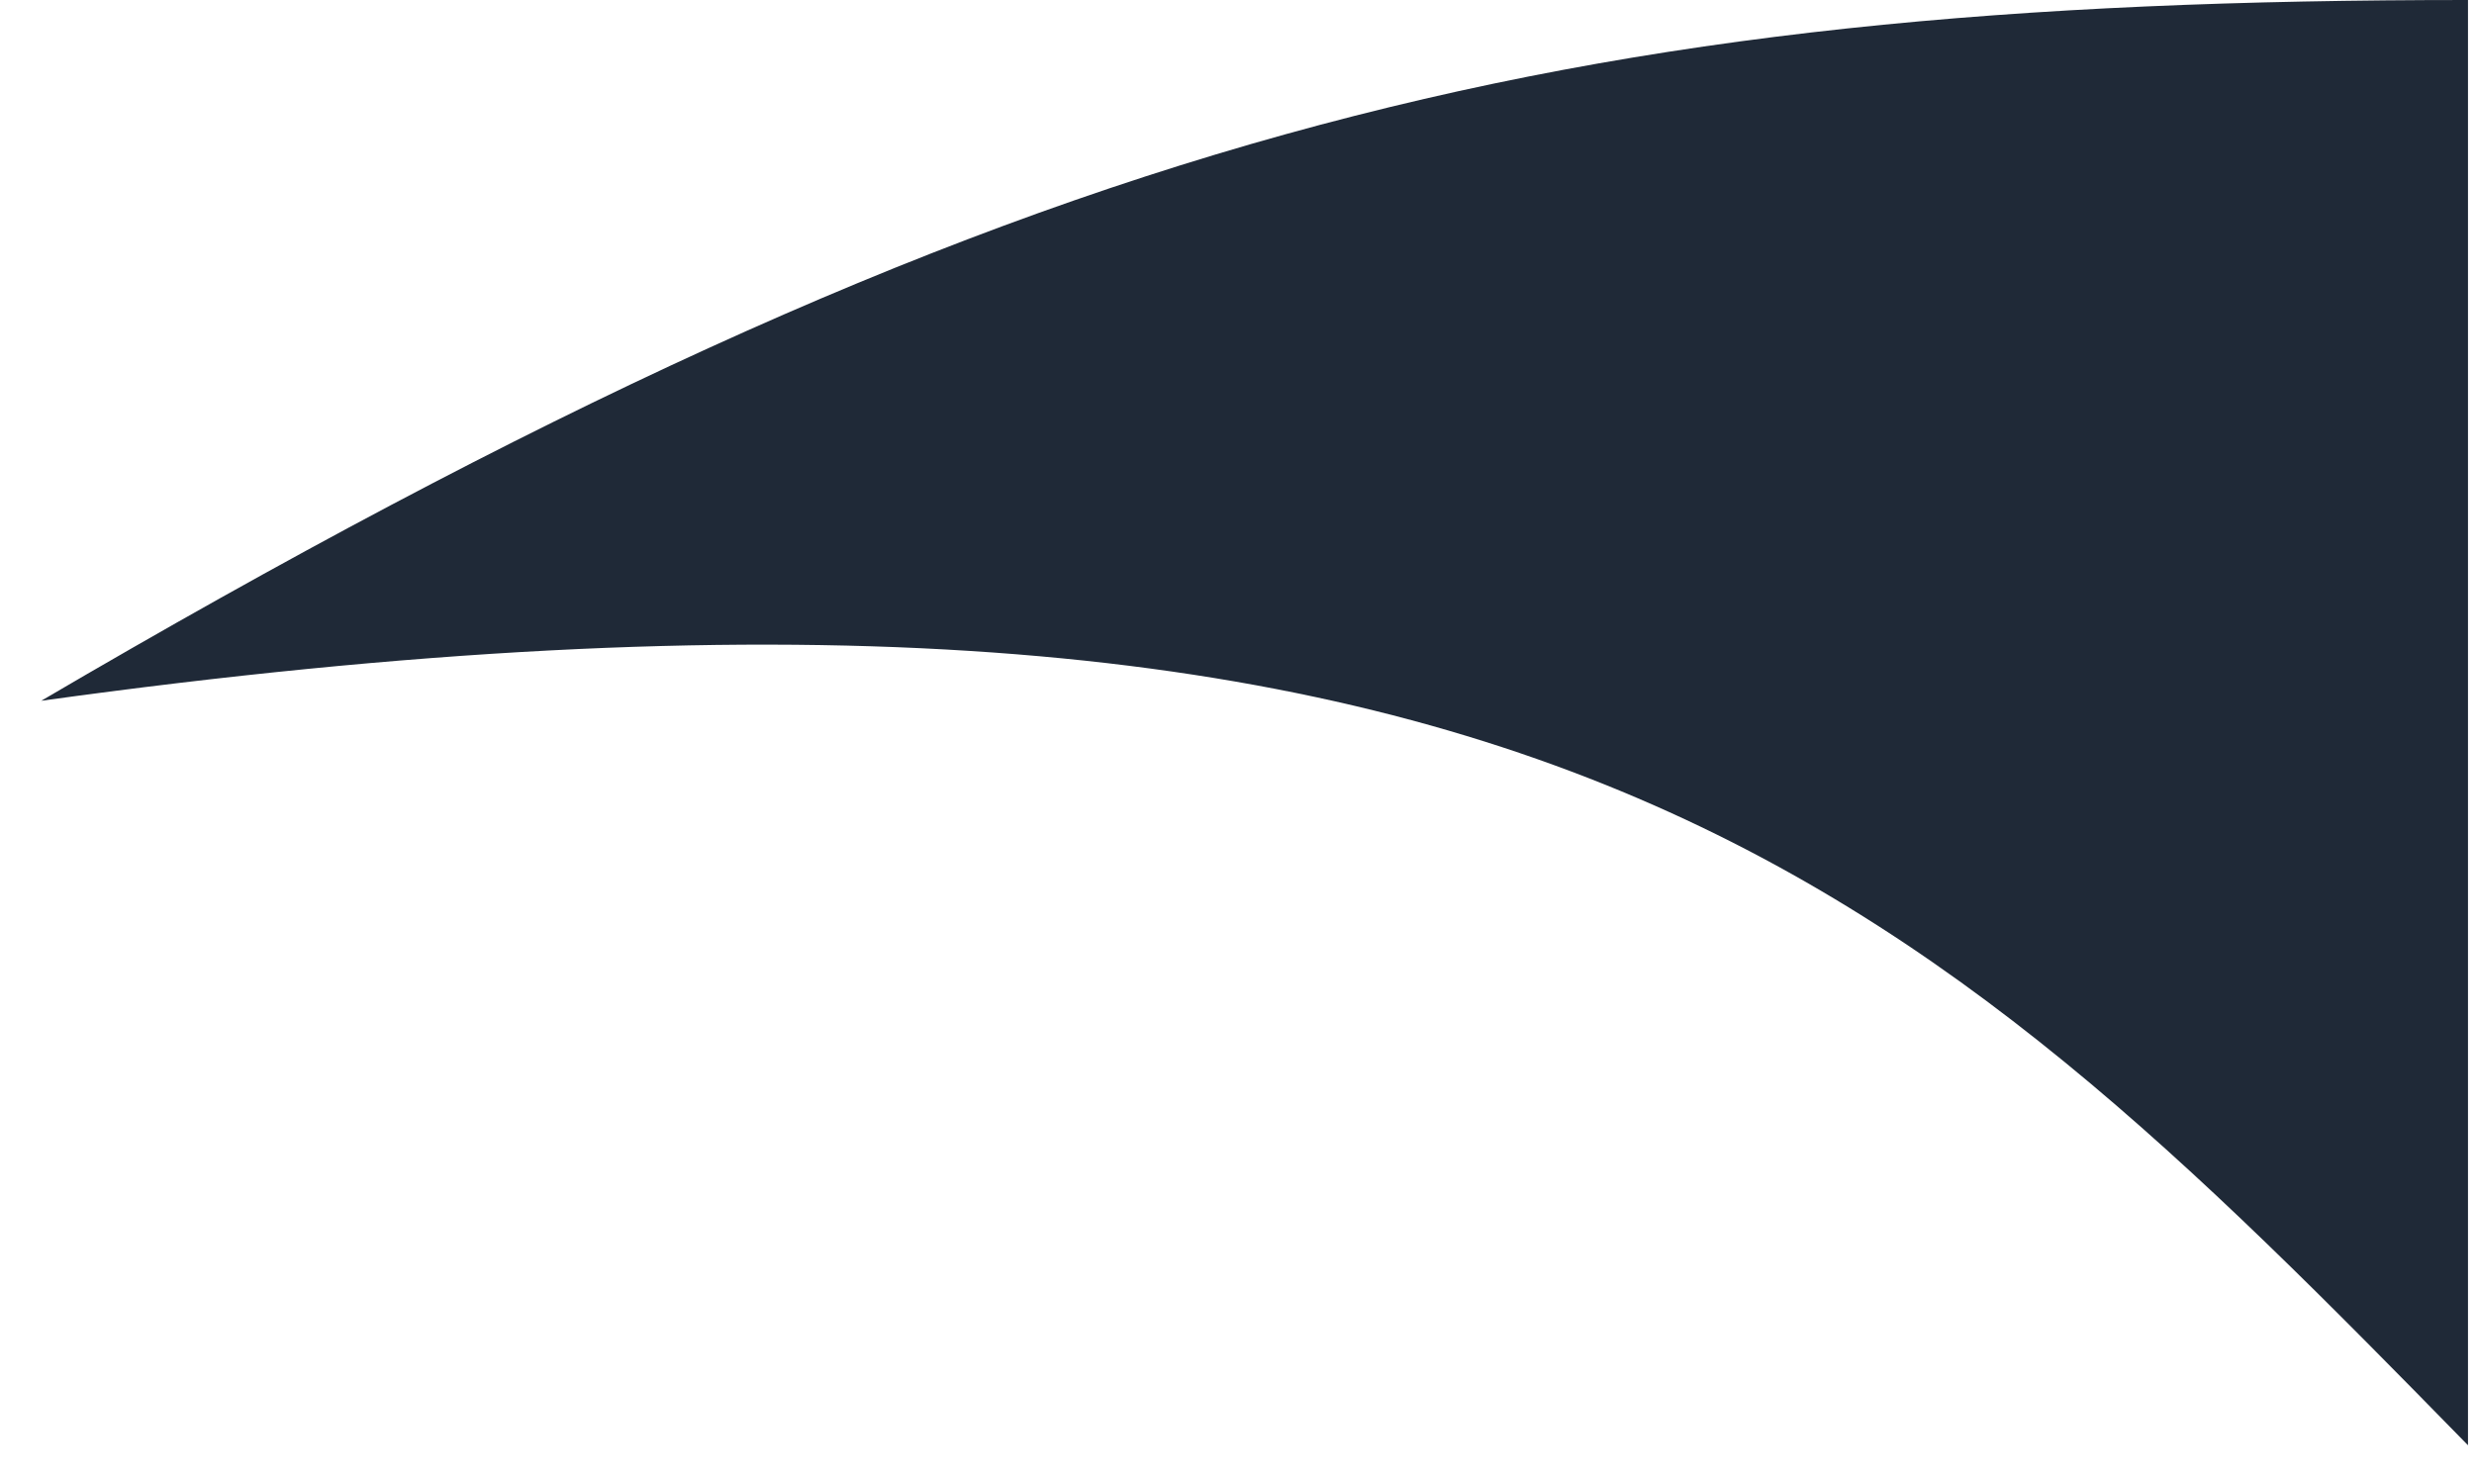 <svg width="30" height="18" viewBox="0 0 30 18" fill="none" xmlns="http://www.w3.org/2000/svg">
<path d="M0.5 8.5C12.413 1.513 19 -0 29.927 -0L29.927 17.53C23.237 10.694 18.5 6 0.5 8.5Z" fill="#1F2937"/>
</svg>
